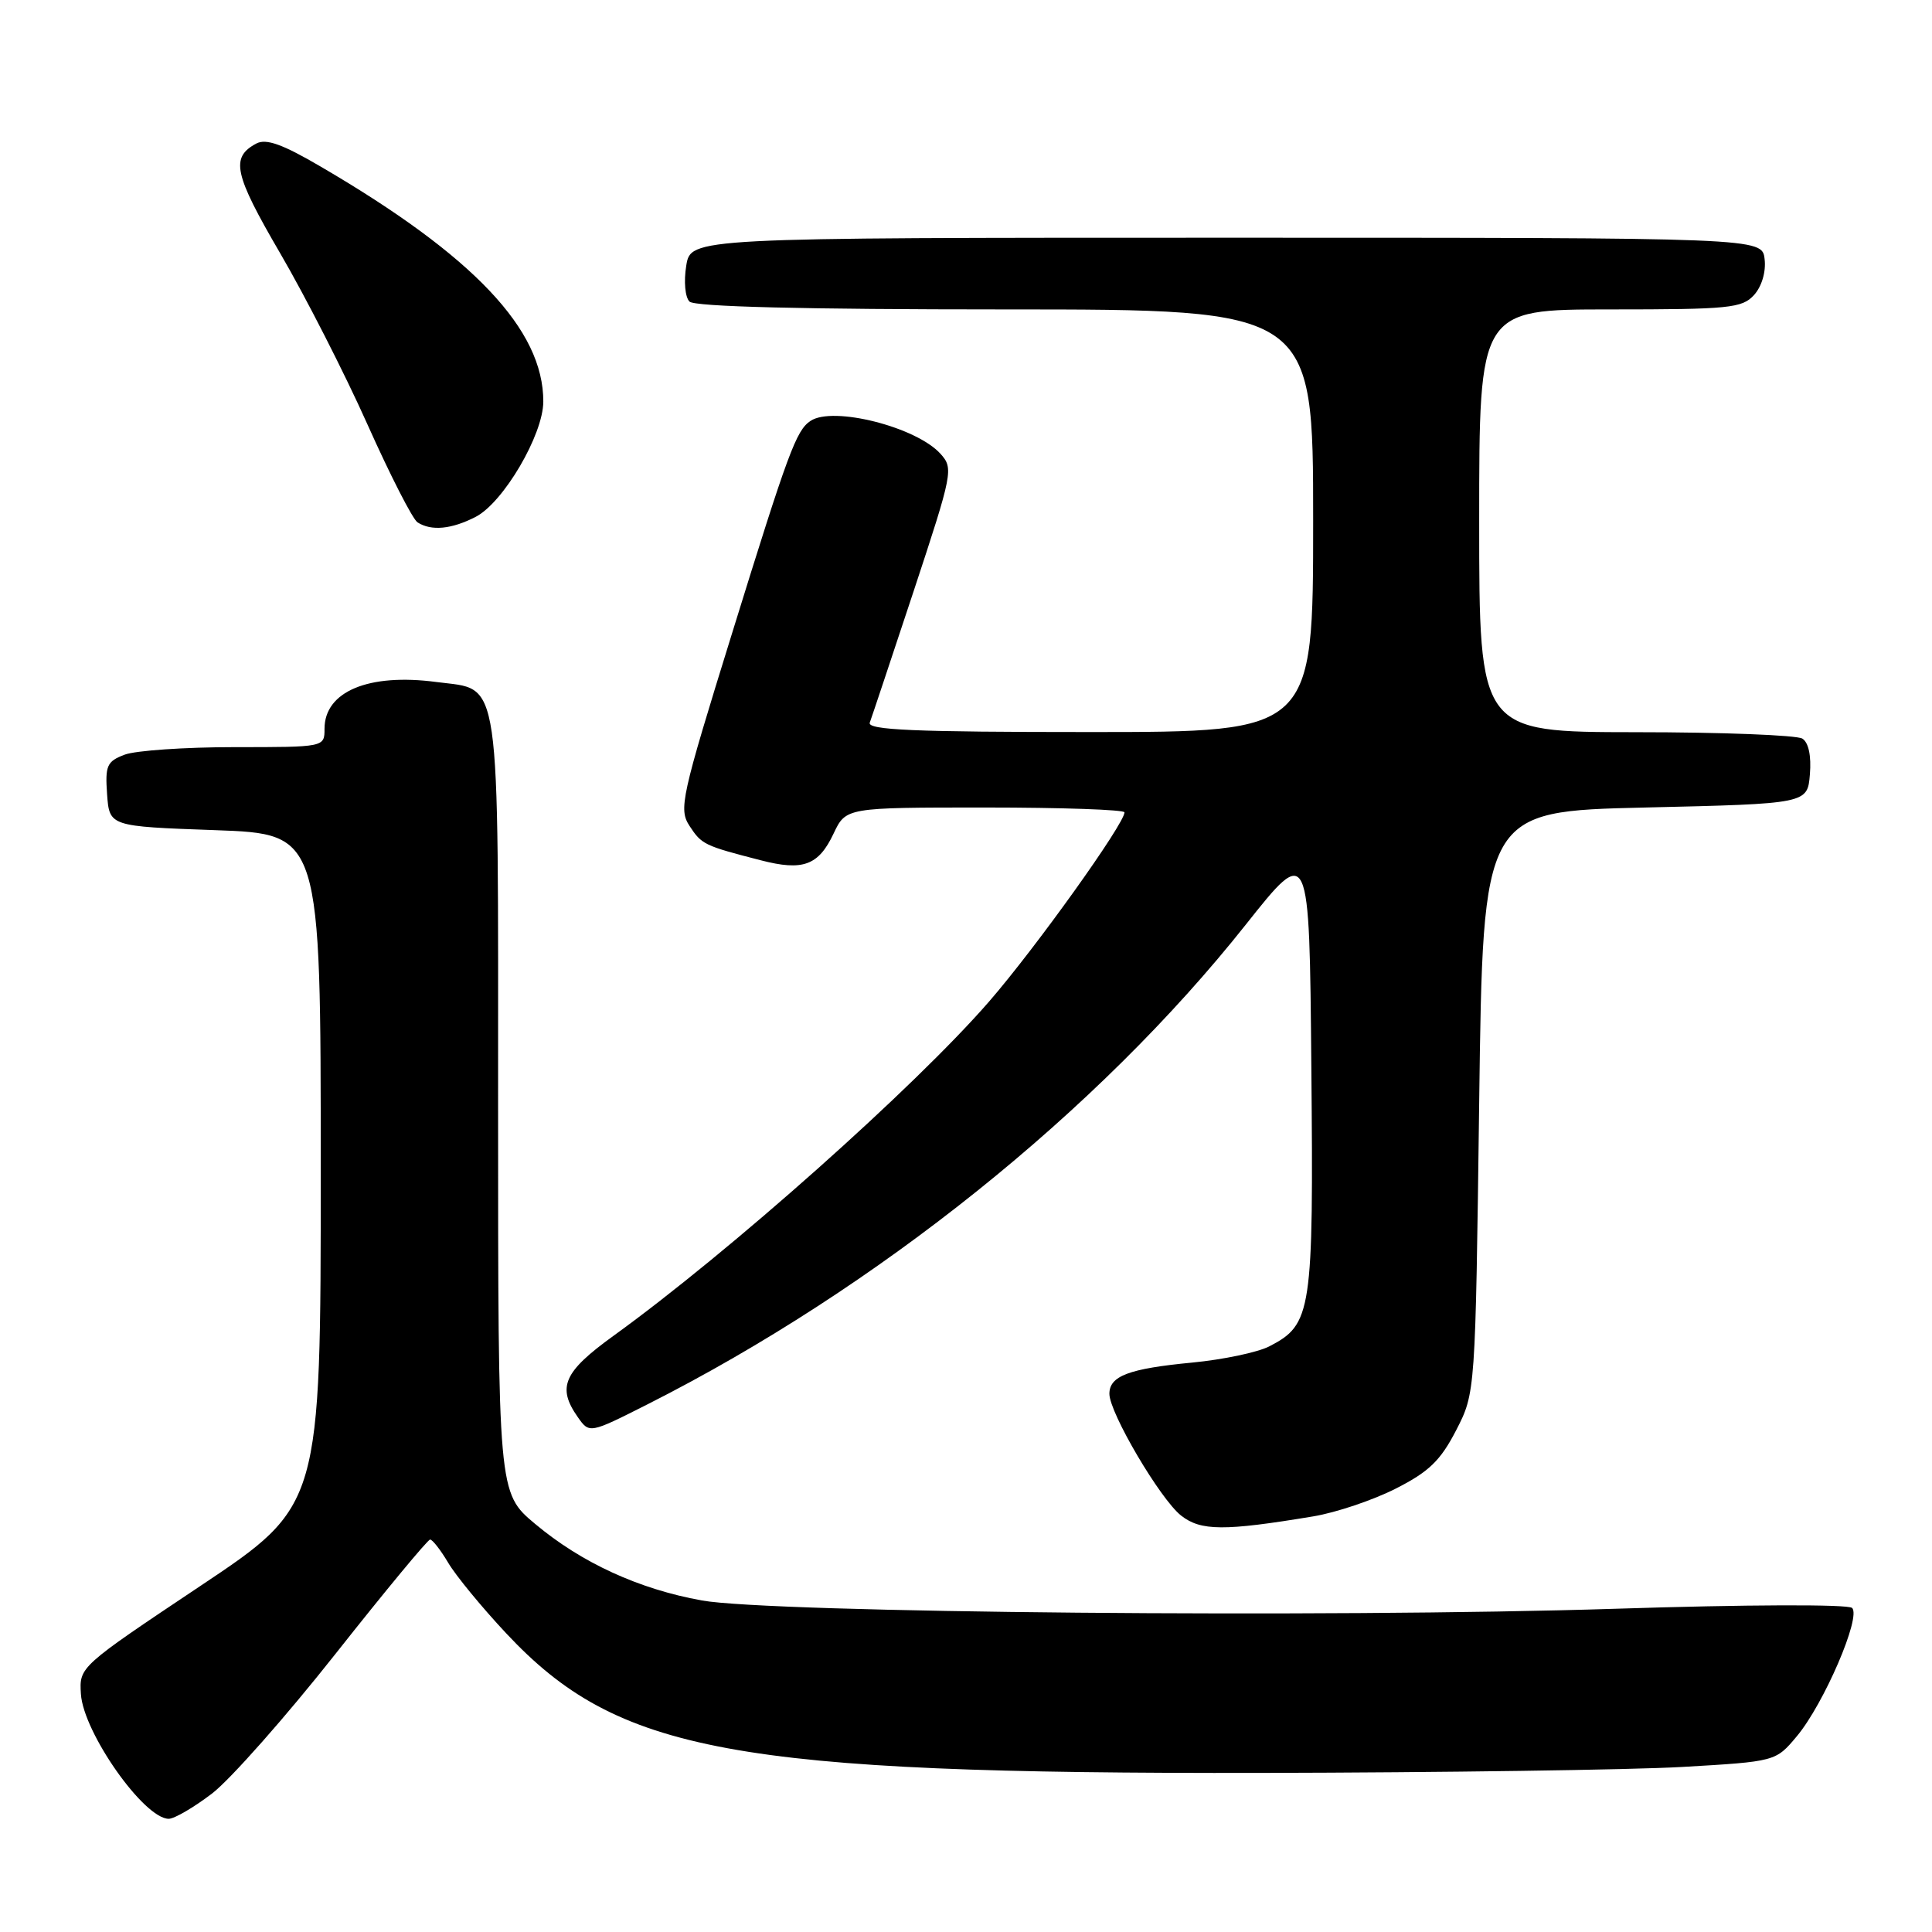 <?xml version="1.0" encoding="UTF-8" standalone="no"?>
<!DOCTYPE svg PUBLIC "-//W3C//DTD SVG 1.1//EN" "http://www.w3.org/Graphics/SVG/1.1/DTD/svg11.dtd" >
<svg xmlns="http://www.w3.org/2000/svg" xmlns:xlink="http://www.w3.org/1999/xlink" version="1.1" viewBox="0 0 256 256">
 <g >
 <path fill="currentColor"
d=" M 28.11 237.64 C 30.52 235.79 37.88 227.47 44.46 219.14 C 51.04 210.81 56.68 204.00 56.99 204.00 C 57.31 204.00 58.38 205.38 59.38 207.06 C 60.37 208.75 63.83 212.96 67.06 216.41 C 81.87 232.24 97.10 235.05 167.20 234.92 C 191.02 234.87 216.08 234.52 222.90 234.13 C 235.29 233.41 235.29 233.41 238.10 230.05 C 241.68 225.76 246.65 214.23 245.41 213.06 C 244.89 212.56 231.35 212.61 214.00 213.17 C 176.30 214.38 102.05 213.71 93.00 212.07 C 84.64 210.56 77.06 207.08 70.90 201.92 C 66.00 197.81 66.00 197.81 66.00 146.52 C 66.00 88.21 66.48 91.52 57.83 90.37 C 48.85 89.18 43.00 91.62 43.00 96.57 C 43.00 99.00 43.00 99.00 31.07 99.00 C 24.50 99.00 17.95 99.45 16.51 100.00 C 14.16 100.89 13.92 101.45 14.19 105.25 C 14.50 109.50 14.50 109.50 28.50 110.00 C 42.50 110.50 42.50 110.50 42.50 155.00 C 42.50 199.50 42.50 199.50 26.50 210.18 C 10.51 220.86 10.50 220.87 10.72 224.46 C 11.04 229.57 19.08 241.00 22.36 241.00 C 23.10 241.00 25.69 239.49 28.11 237.64 Z  M 174.00 200.93 C 177.03 200.43 181.95 198.77 184.94 197.25 C 189.34 195.02 190.87 193.54 192.94 189.53 C 195.50 184.56 195.50 184.56 196.00 146.03 C 196.50 107.50 196.50 107.50 218.00 107.00 C 239.50 106.50 239.50 106.50 239.82 102.60 C 240.02 100.16 239.65 98.39 238.82 97.87 C 238.09 97.41 228.16 97.02 216.75 97.02 C 196.00 97.00 196.00 97.00 196.00 69.00 C 196.00 41.00 196.00 41.00 213.35 41.00 C 229.15 41.00 230.84 40.83 232.42 39.09 C 233.44 37.96 234.02 36.02 233.82 34.34 C 233.50 31.50 233.50 31.50 162.52 31.50 C 91.53 31.50 91.53 31.50 90.93 35.21 C 90.59 37.30 90.78 39.38 91.36 39.96 C 92.04 40.64 106.37 41.00 133.20 41.00 C 174.00 41.00 174.00 41.00 174.00 69.00 C 174.00 97.00 174.00 97.00 144.39 97.00 C 121.13 97.00 114.89 96.73 115.25 95.75 C 115.51 95.06 118.12 87.21 121.07 78.31 C 126.26 62.59 126.36 62.06 124.61 60.12 C 121.39 56.57 110.37 53.78 107.40 55.77 C 105.50 57.03 104.45 59.87 97.04 83.79 C 90.22 105.77 89.91 107.21 91.38 109.46 C 92.98 111.90 93.31 112.06 100.80 113.99 C 106.39 115.44 108.45 114.69 110.45 110.46 C 112.09 107.00 112.09 107.00 130.55 107.00 C 140.70 107.00 149.00 107.29 149.00 107.64 C 149.00 109.15 137.24 125.59 131.05 132.72 C 121.18 144.08 96.71 165.86 81.28 177.01 C 74.68 181.78 73.78 183.81 76.55 187.76 C 78.10 189.97 78.10 189.97 85.80 186.08 C 116.17 170.73 145.47 147.24 165.08 122.51 C 173.50 111.90 173.50 111.90 173.76 141.47 C 174.06 173.90 173.82 175.49 168.19 178.40 C 166.66 179.19 162.06 180.16 157.96 180.55 C 149.59 181.35 147.00 182.32 147.00 184.69 C 147.00 187.20 153.74 198.65 156.50 200.82 C 159.11 202.87 162.21 202.89 174.00 200.93 Z  M 63.04 68.48 C 66.71 66.58 71.98 57.60 71.99 53.22 C 72.02 43.69 62.77 33.92 42.52 22.09 C 37.42 19.10 35.26 18.33 33.96 19.02 C 30.52 20.86 30.99 23.04 37.12 33.55 C 40.47 39.29 45.68 49.50 48.69 56.24 C 51.70 62.97 54.68 68.81 55.33 69.22 C 57.16 70.39 59.84 70.13 63.04 68.48 Z "/>
</g>
</svg>